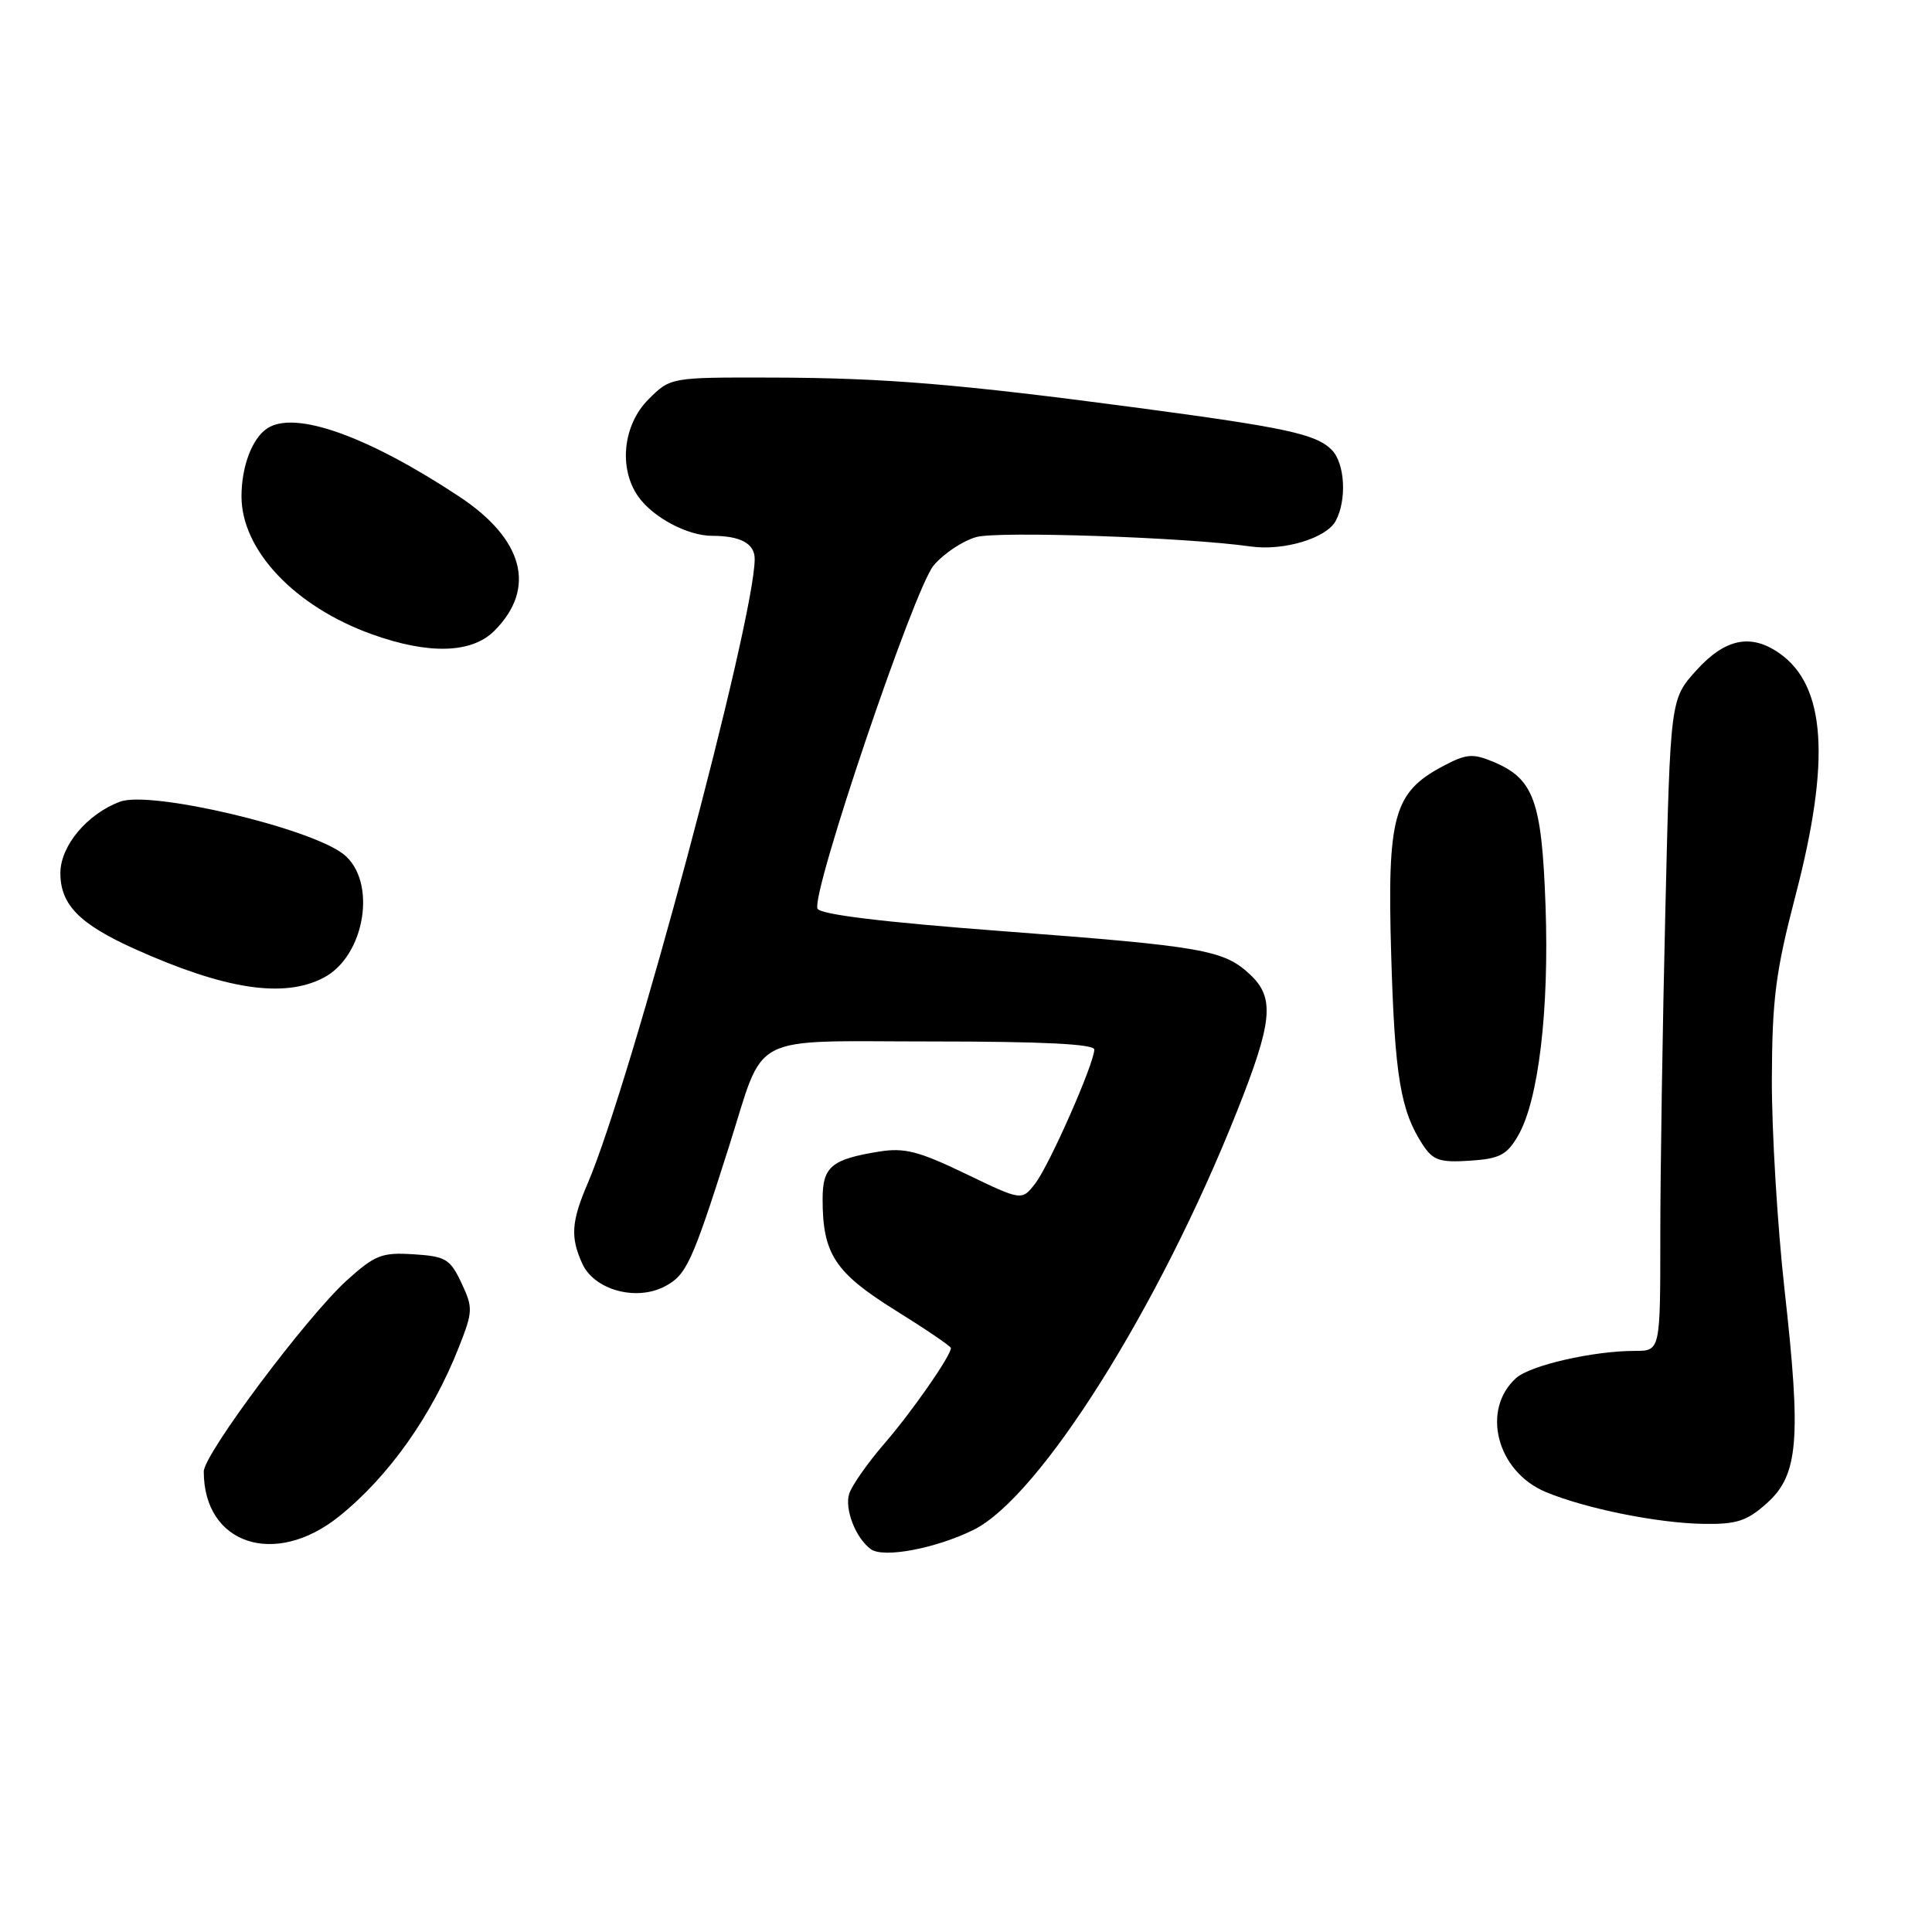 <?xml version="1.0" encoding="UTF-8" standalone="no"?>
<!DOCTYPE svg PUBLIC "-//W3C//DTD SVG 1.1//EN" "http://www.w3.org/Graphics/SVG/1.1/DTD/svg11.dtd" >
<svg xmlns="http://www.w3.org/2000/svg" xmlns:xlink="http://www.w3.org/1999/xlink" version="1.1" viewBox="0 0 256 256">
 <g >
 <path fill="currentColor"
d=" M 128.99 202.72 C 137.77 198.38 153.56 173.30 163.92 147.23 C 168.63 135.37 168.94 132.23 165.66 129.15 C 162.17 125.87 159.51 125.40 133.06 123.40 C 116.87 122.18 108.62 121.17 108.32 120.39 C 107.50 118.26 121.14 77.98 123.71 74.93 C 125.04 73.35 127.59 71.65 129.38 71.16 C 132.32 70.35 157.23 71.20 165.71 72.41 C 170.08 73.03 175.76 71.32 176.99 69.02 C 178.49 66.22 178.21 61.36 176.45 59.60 C 174.38 57.52 170.41 56.66 151.00 54.07 C 127.07 50.88 117.15 50.06 102.17 50.03 C 88.85 50.00 88.85 50.00 85.92 52.92 C 82.55 56.30 81.94 62.04 84.56 65.78 C 86.50 68.55 91.10 71.00 94.37 71.00 C 98.12 71.00 100.00 72.02 100.00 74.06 C 100.00 82.15 83.62 143.39 77.87 156.81 C 75.70 161.87 75.56 163.94 77.16 167.45 C 78.74 170.91 84.24 172.44 88.04 170.48 C 90.95 168.97 91.68 167.40 96.57 152.00 C 101.47 136.59 98.76 138.00 123.53 138.00 C 138.11 138.00 145.00 138.34 145.00 139.07 C 145.00 140.89 139.06 154.37 137.18 156.81 C 135.40 159.12 135.40 159.12 127.95 155.53 C 121.74 152.54 119.83 152.05 116.50 152.59 C 110.17 153.61 109.00 154.59 109.00 158.89 C 109.00 166.13 110.62 168.62 118.59 173.59 C 122.67 176.13 126.00 178.39 126.00 178.62 C 126.00 179.65 120.83 187.08 117.17 191.30 C 114.96 193.86 112.87 196.84 112.52 197.94 C 111.88 199.96 113.41 203.86 115.40 205.28 C 117.09 206.49 123.99 205.18 128.99 202.72 Z  M 44.94 200.92 C 51.52 195.64 57.26 187.52 60.81 178.49 C 62.67 173.77 62.69 173.29 61.14 169.99 C 59.64 166.82 59.06 166.47 54.81 166.20 C 50.59 165.93 49.70 166.28 45.95 169.66 C 40.67 174.44 27.00 192.69 27.00 194.98 C 27.00 204.64 36.43 207.76 44.94 200.92 Z  M 234.11 199.19 C 238.30 195.45 238.69 190.77 236.47 170.98 C 235.52 162.47 234.76 149.88 234.78 143.00 C 234.82 132.34 235.28 128.76 237.91 118.68 C 242.59 100.76 241.94 90.87 235.78 86.56 C 232.00 83.91 228.59 84.61 224.78 88.82 C 221.33 92.64 221.33 92.64 220.67 120.57 C 220.30 135.93 220.00 155.36 220.00 163.75 C 220.00 179.00 220.00 179.00 216.64 179.00 C 211.09 179.00 202.76 180.91 200.88 182.61 C 196.22 186.82 198.35 194.99 204.80 197.69 C 210.06 199.89 219.66 201.83 225.73 201.92 C 230.12 201.99 231.48 201.55 234.11 199.19 Z  M 201.15 150.49 C 203.86 145.84 205.29 133.85 204.79 119.98 C 204.29 106.05 203.24 103.17 197.81 100.92 C 195.11 99.80 194.25 99.89 191.11 101.57 C 184.65 105.02 183.80 108.18 184.34 126.50 C 184.81 142.57 185.57 147.17 188.52 151.68 C 189.89 153.76 190.77 154.06 194.76 153.80 C 198.71 153.54 199.66 153.05 201.15 150.49 Z  M 42.85 129.57 C 48.40 126.71 50.01 116.73 45.51 113.18 C 41.06 109.69 19.98 104.73 15.93 106.22 C 11.56 107.83 8.00 112.08 8.00 115.69 C 8.00 119.87 10.52 122.44 17.85 125.74 C 29.80 131.11 37.57 132.31 42.85 129.57 Z  M 65.50 83.59 C 71.12 77.97 69.41 71.45 60.84 65.79 C 48.68 57.75 39.04 54.33 35.40 56.77 C 33.40 58.10 32.00 61.81 32.00 65.78 C 32.00 72.91 39.06 80.37 49.27 84.04 C 56.80 86.75 62.50 86.59 65.50 83.59 Z "/>
</g>
</svg>